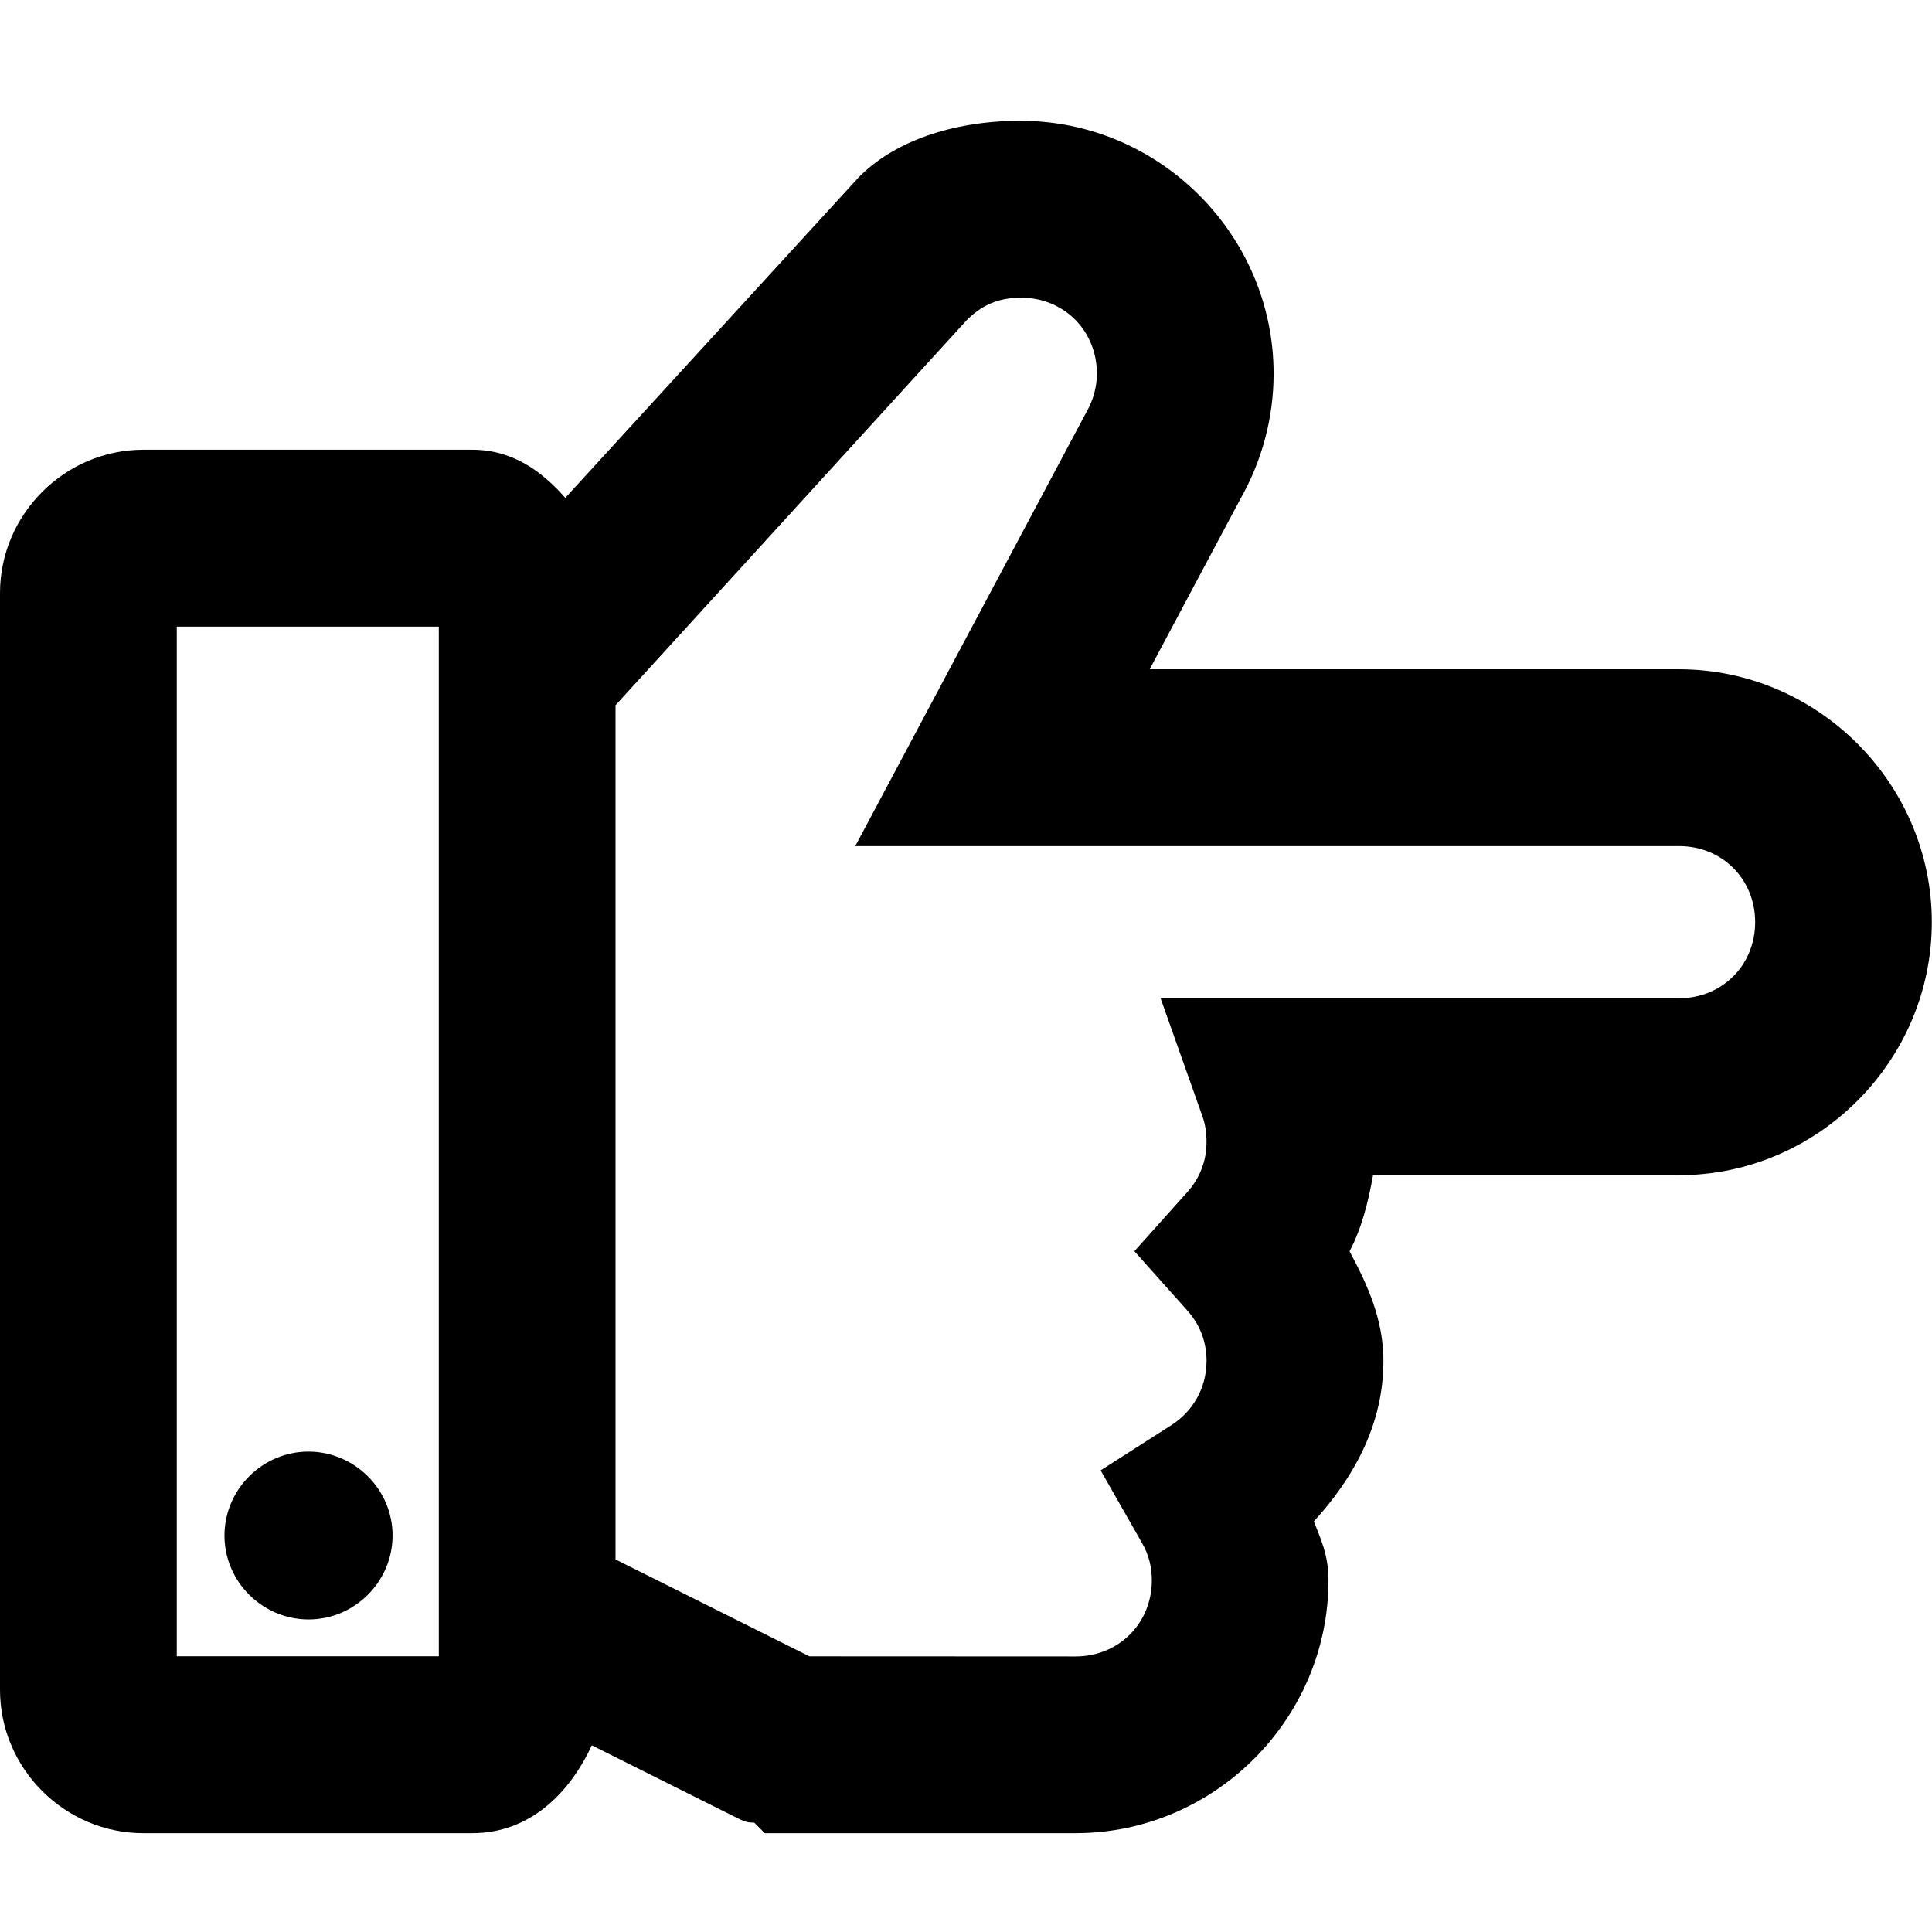 <!-- Generated by IcoMoon.io -->
<svg version="1.1" xmlns="http://www.w3.org/2000/svg" width="32" height="32" viewBox="0 0 32 32">
<title>point-r</title>
<path d="M16.908 2c-1.141 0-2.122 0.35-2.705 0.957l-0.004 0.006-4.836 5.283c-0.389-0.442-0.875-0.797-1.541-0.797h-5.449c-1.301 0-2.373 1.071-2.373 2.373v18.168c0 1.302 1.071 2.373 2.373 2.373h5.449c0.945 0 1.606-0.649 1.98-1.455l2.406 1.203c0.183 0.092 0.211 0.071 0.285 0.078l0.174 0.174h5.148c2.3 0 4.189-1.89 4.189-4.189 0-0.428-0.136-0.697-0.242-0.975 0.642-0.704 1.152-1.583 1.152-2.658 0-0.697-0.273-1.276-0.561-1.816 0.199-0.375 0.308-0.808 0.389-1.26h5.066c2.3 0 4.189-1.891 4.189-4.191s-1.89-4.189-4.189-4.189h-8.766l1.492-2.801v-0.002c0.366-0.635 0.561-1.357 0.561-2.092 0-2.3-1.89-4.189-4.189-4.189zM16.908 4.93c0.714 0 1.26 0.546 1.26 1.26 0 0.216-0.061 0.438-0.166 0.623l-0.006 0.010-3.83 7.191h13.645c0.714 0 1.26 0.547 1.26 1.26s-0.547 1.26-1.26 1.26h-8.588l0.693 1.955c0.045 0.126 0.068 0.266 0.068 0.42 0 0.332-0.116 0.61-0.32 0.838l-0.875 0.977 0.875 0.98c0.204 0.228 0.32 0.506 0.32 0.838 0 0.454-0.23 0.838-0.584 1.064l-1.17 0.748 0.688 1.207c0.104 0.183 0.16 0.381 0.16 0.613 0 0.713-0.549 1.262-1.262 1.262l-4.41-0.002-3.211-1.605c-0.001-4.715-0.001-9.431 0-14.148l5.805-6.365c0.254-0.263 0.541-0.385 0.908-0.385zM2.928 10.379h4.34v2.834c-0.001 4.069-0.001 8.137 0 12.205 0 0.439 0 0.877 0 1.316v0.699h-4.34zM5.111 24.043c-0.763-0.001-1.392 0.625-1.393 1.389v0.002c0 0.763 0.629 1.389 1.393 1.389s1.39-0.626 1.391-1.389v-0.002c0-0.762-0.628-1.388-1.391-1.389z"></path>
</svg>
